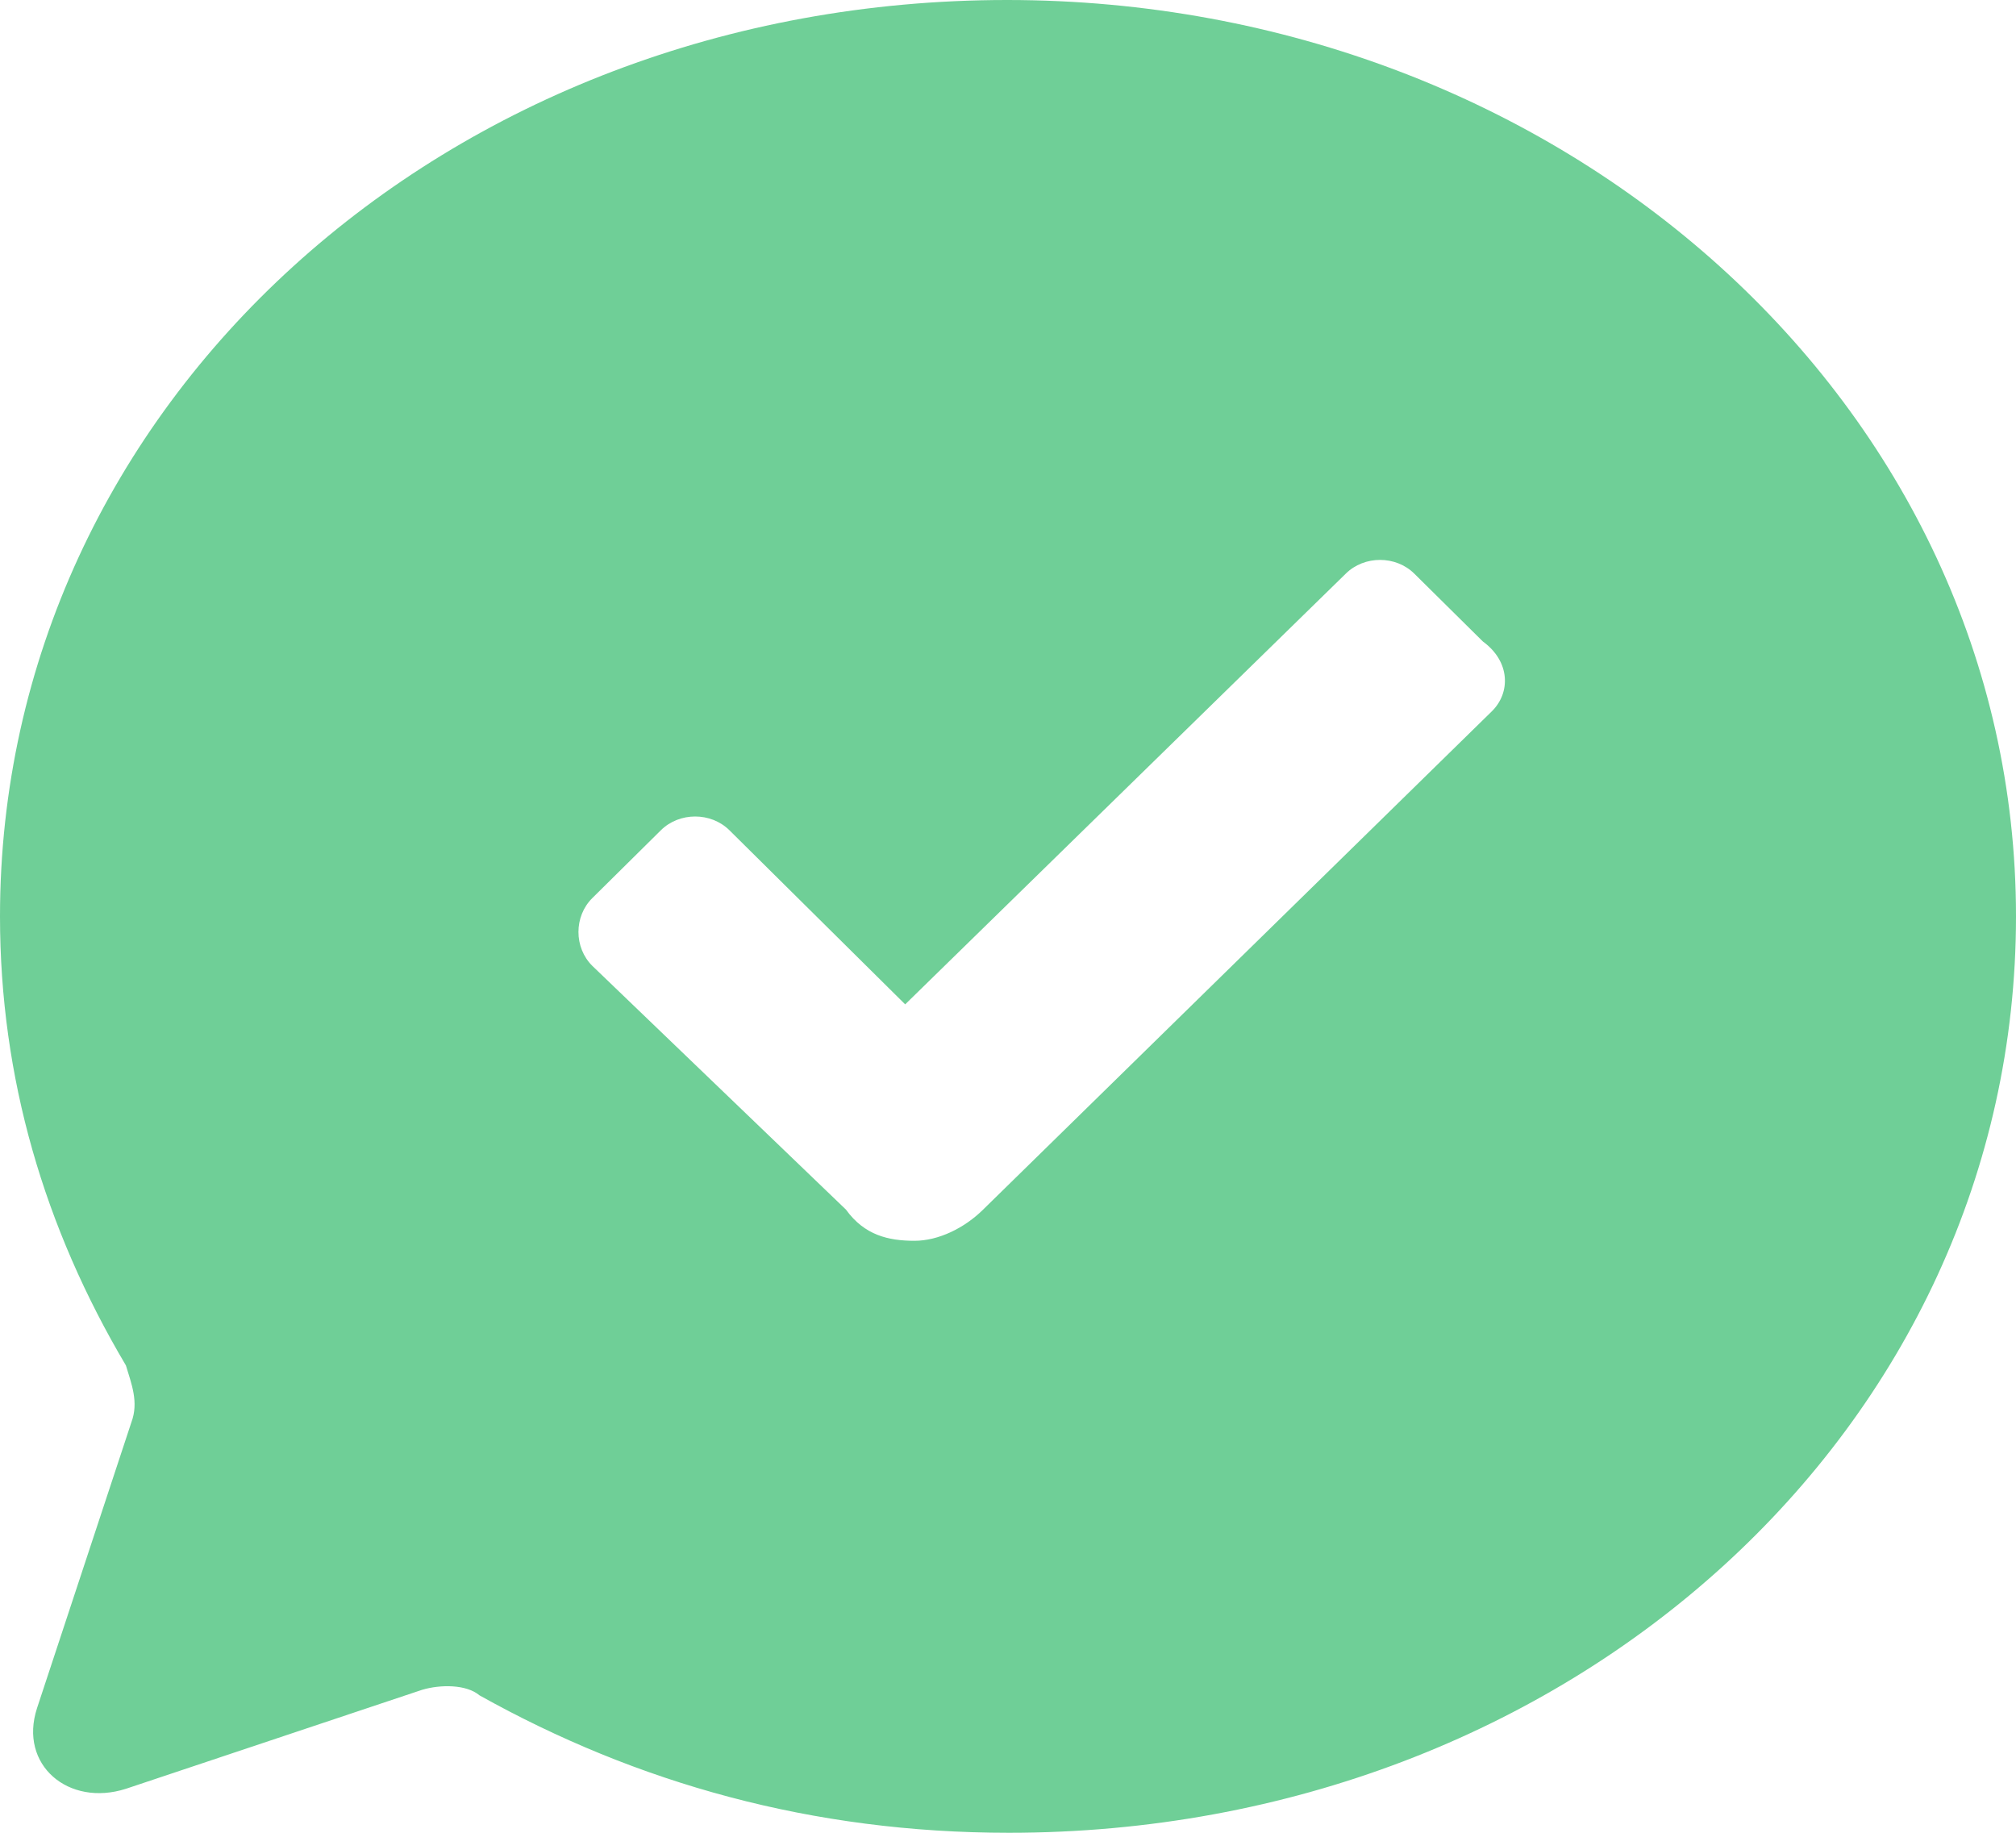 <svg width="11" height="10" viewBox="0 0 11 10" fill="none" xmlns="http://www.w3.org/2000/svg">
<path d="M5.495 0C2.434 0 0 2.21 0 5C0 5.88 0.242 6.7 0.687 7.45C0.717 7.55 0.758 7.65 0.717 7.76L0.202 9.32C0.101 9.63 0.374 9.86 0.687 9.76L2.303 9.22C2.404 9.19 2.545 9.19 2.616 9.25C3.475 9.73 4.434 10 5.505 10C8.566 10 11 7.79 11 5C11 2.21 8.525 0 5.495 0ZM8.141 3.88L5.364 6.6C5.263 6.7 5.121 6.77 4.99 6.77C4.848 6.77 4.717 6.74 4.616 6.6L3.232 5.27C3.131 5.17 3.131 5 3.232 4.9L3.606 4.53C3.707 4.43 3.879 4.43 3.98 4.53L4.939 5.48L7.343 3.13C7.444 3.03 7.616 3.03 7.717 3.13L8.091 3.5C8.242 3.61 8.242 3.78 8.141 3.88Z" fill="#6FCF97"/>
</svg>
